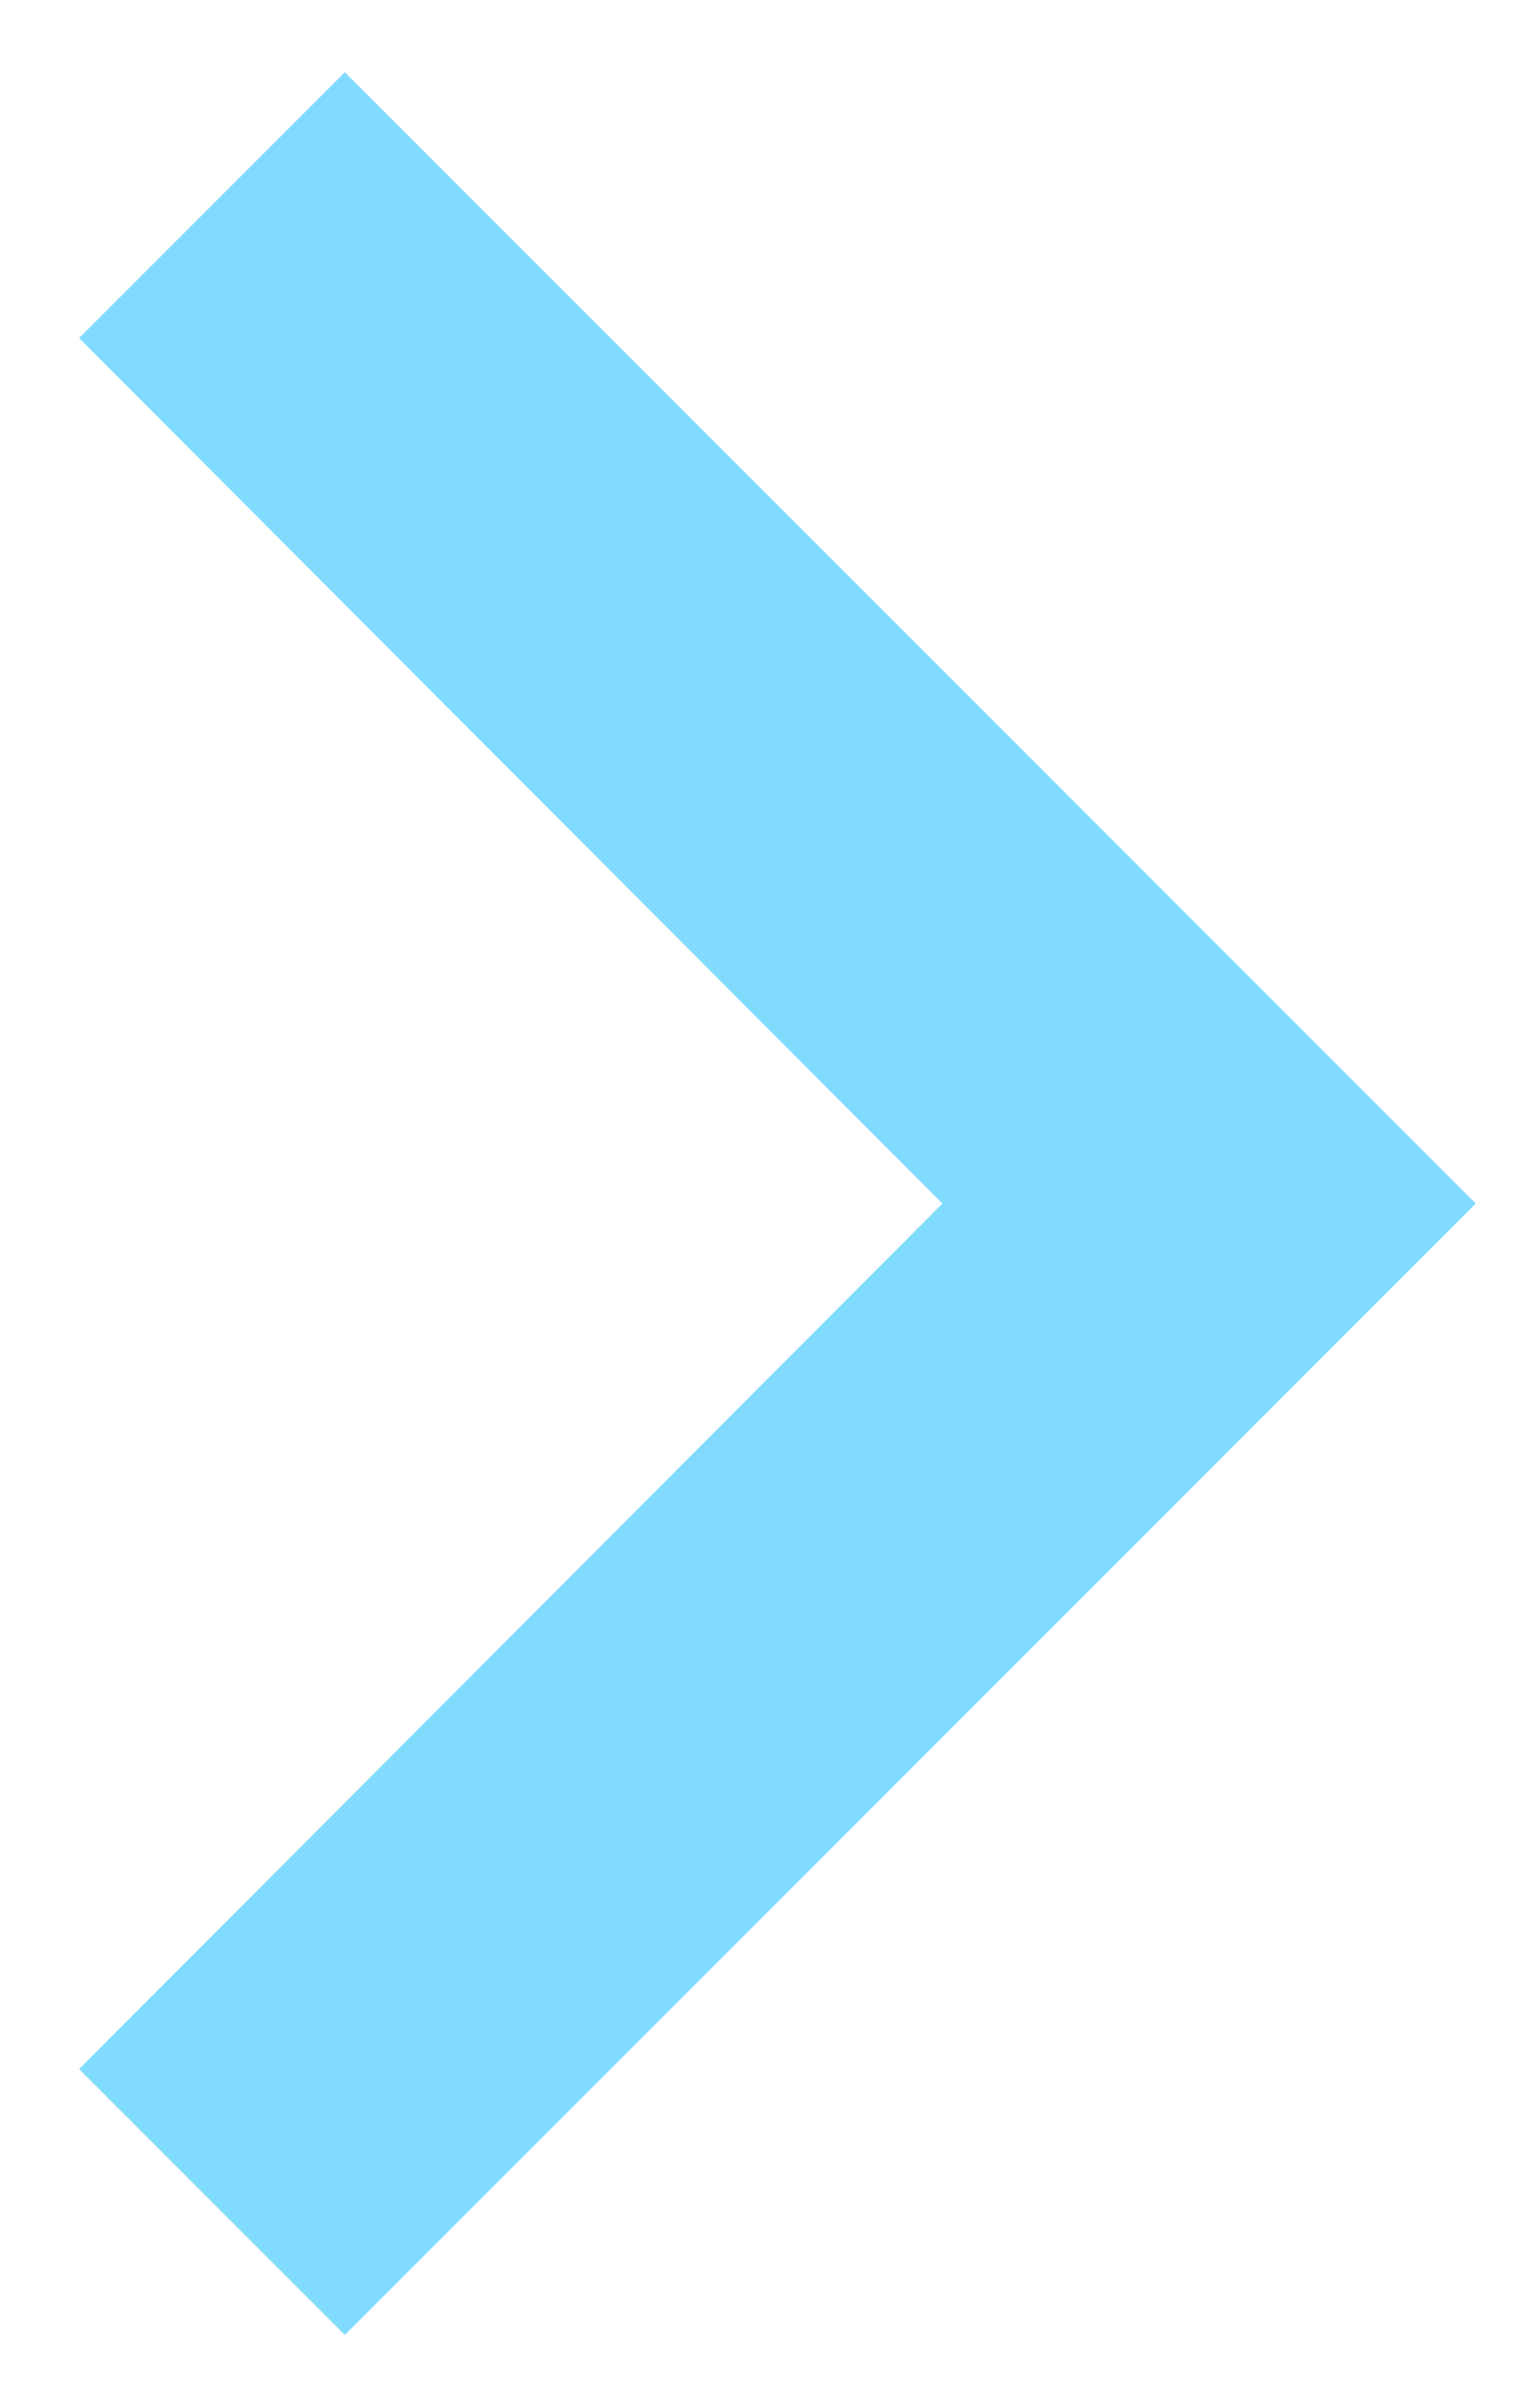 <svg width="16" height="25" viewBox="0 0 16 25" fill="none" xmlns="http://www.w3.org/2000/svg">
<path d="M0.822 21.489L9.791 12.5L0.822 3.511L3.583 0.75L15.333 12.5L3.583 24.25L0.822 21.489Z" fill="#81dbfe"/>
</svg>
